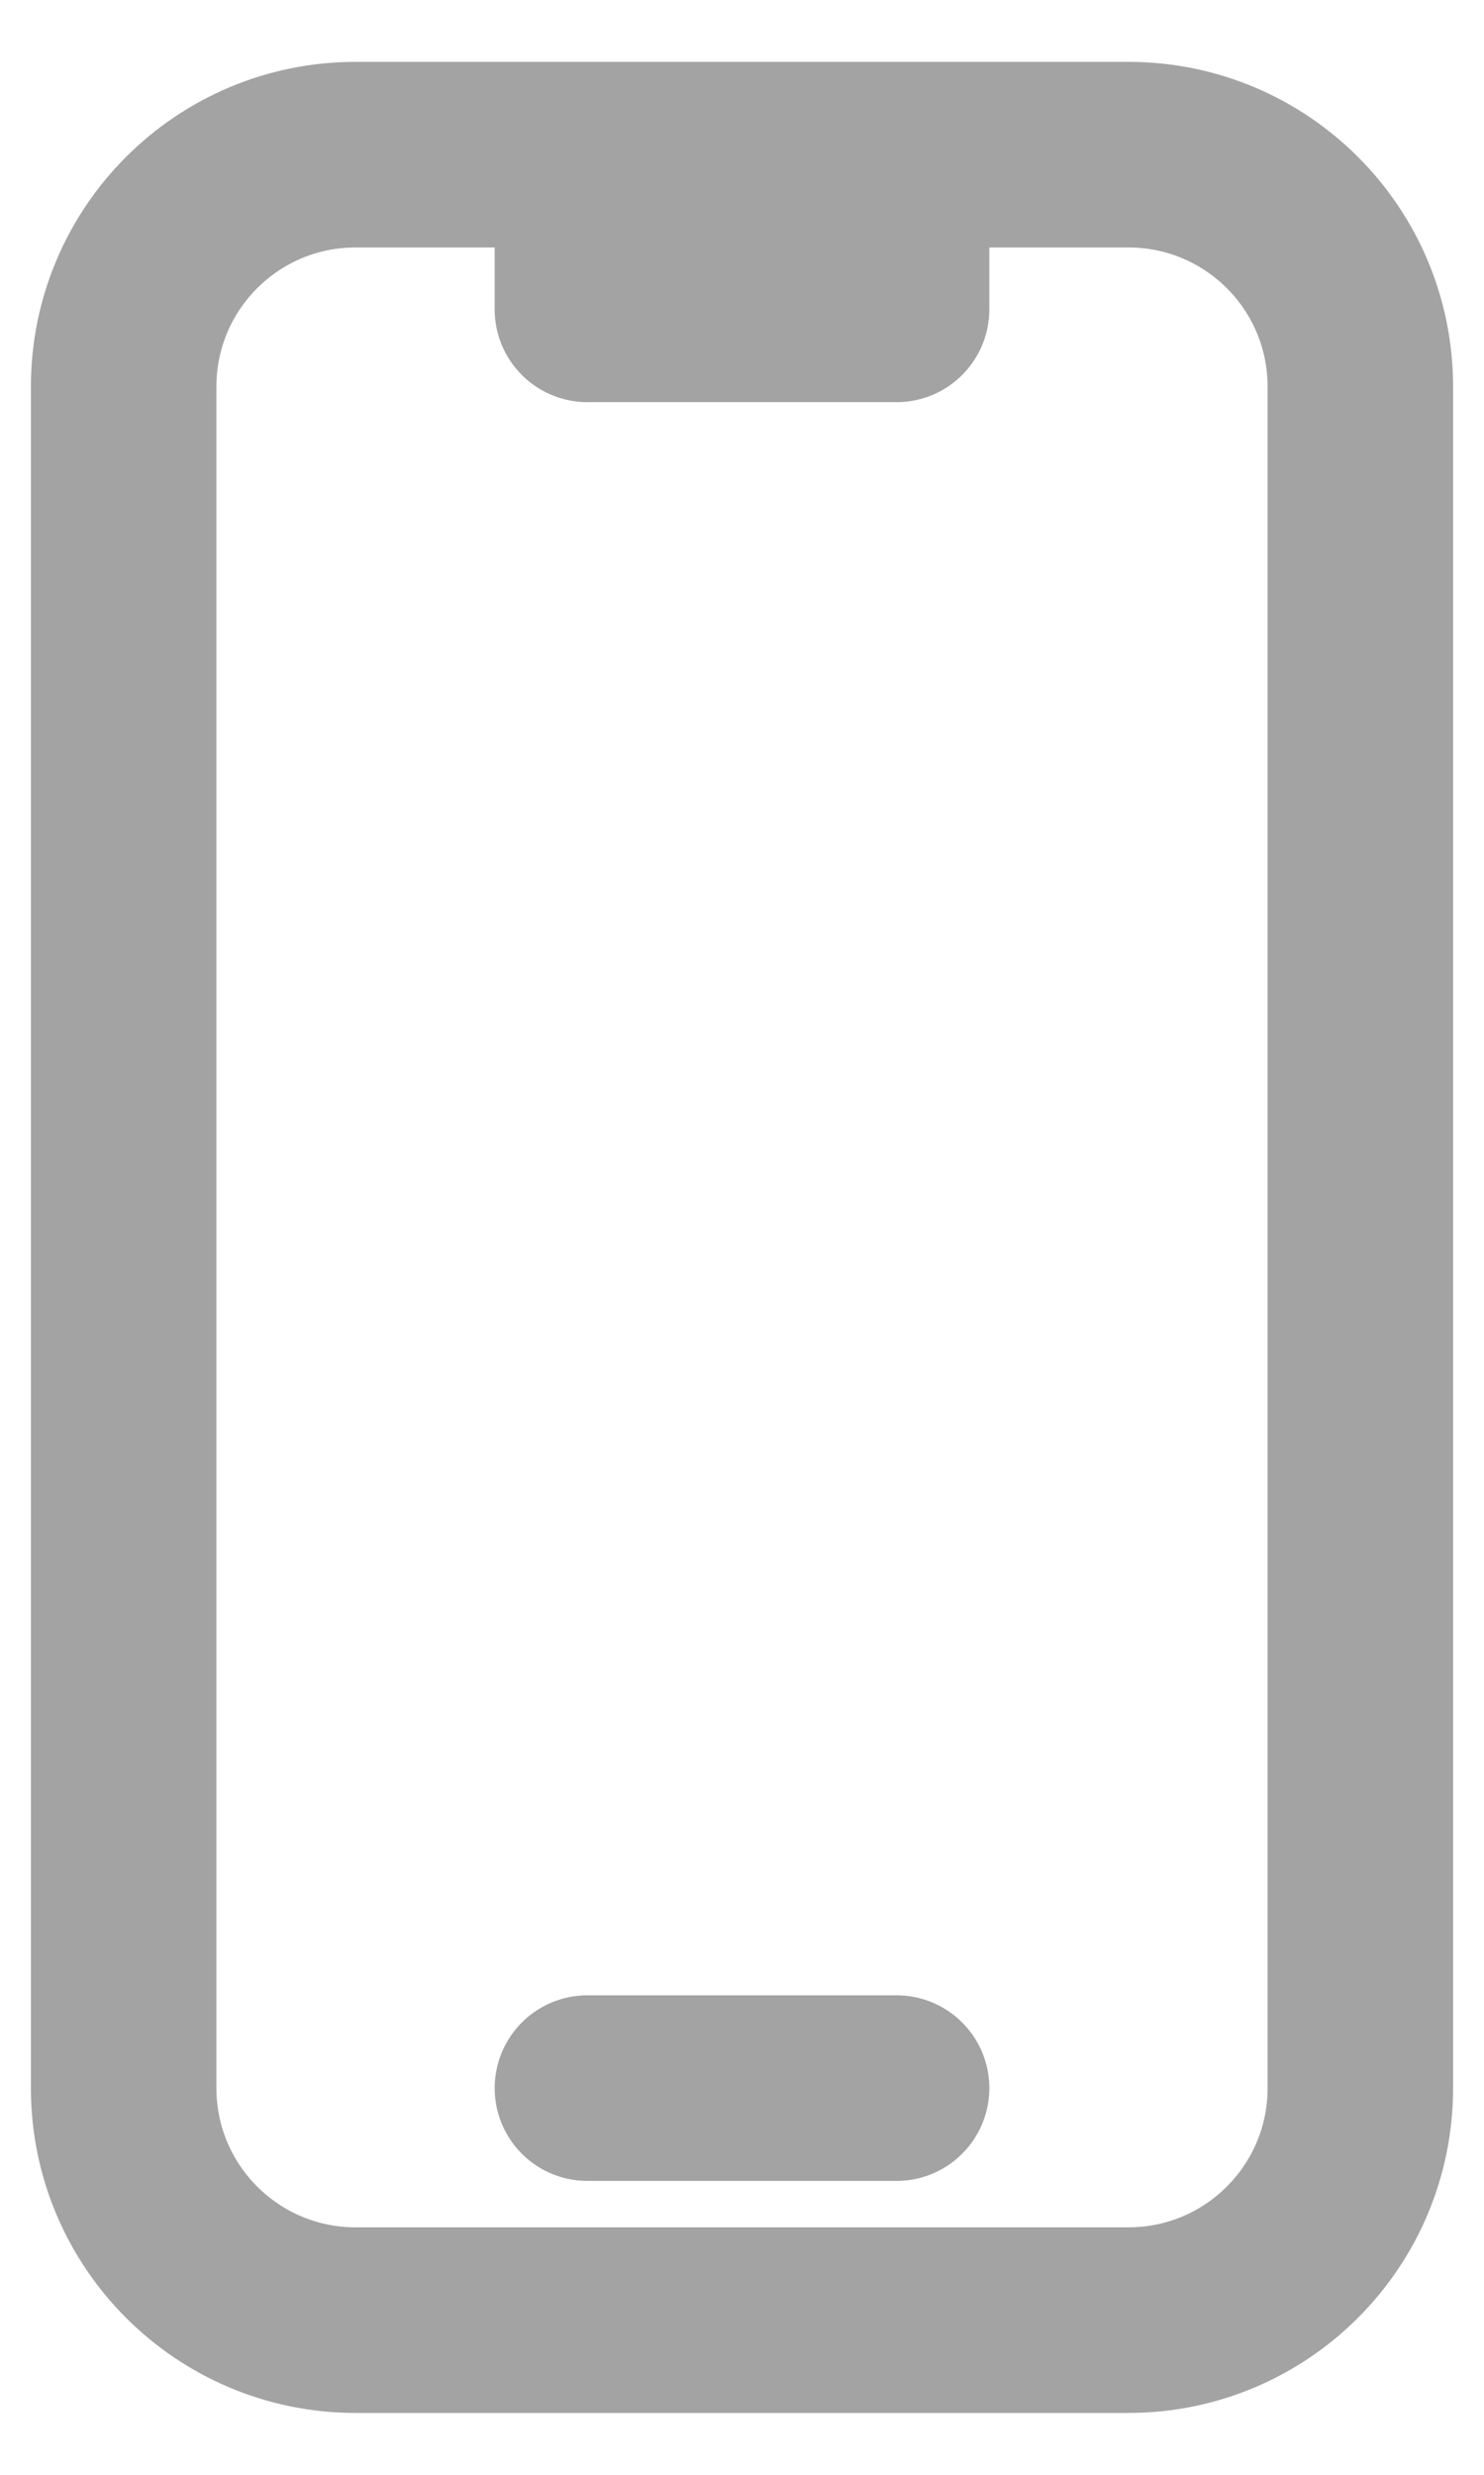 <svg width="12" height="20" viewBox="0 0 12 20" fill="none" xmlns="http://www.w3.org/2000/svg">
<path d="M4.75 1.25H2.875C1.839 1.25 1 2.089 1 3.125V16.875C1 17.91 1.839 18.75 2.875 18.75H9.125C10.161 18.75 11 17.91 11 16.875V3.125C11 2.089 10.161 1.25 9.125 1.25H7.25M4.75 1.25V2.5H7.25V1.25M4.75 1.25H7.25M4.75 16.875H7.25" stroke="#A3A3A3" stroke-width="1.5" stroke-linecap="round" stroke-linejoin="round"/>
</svg>
